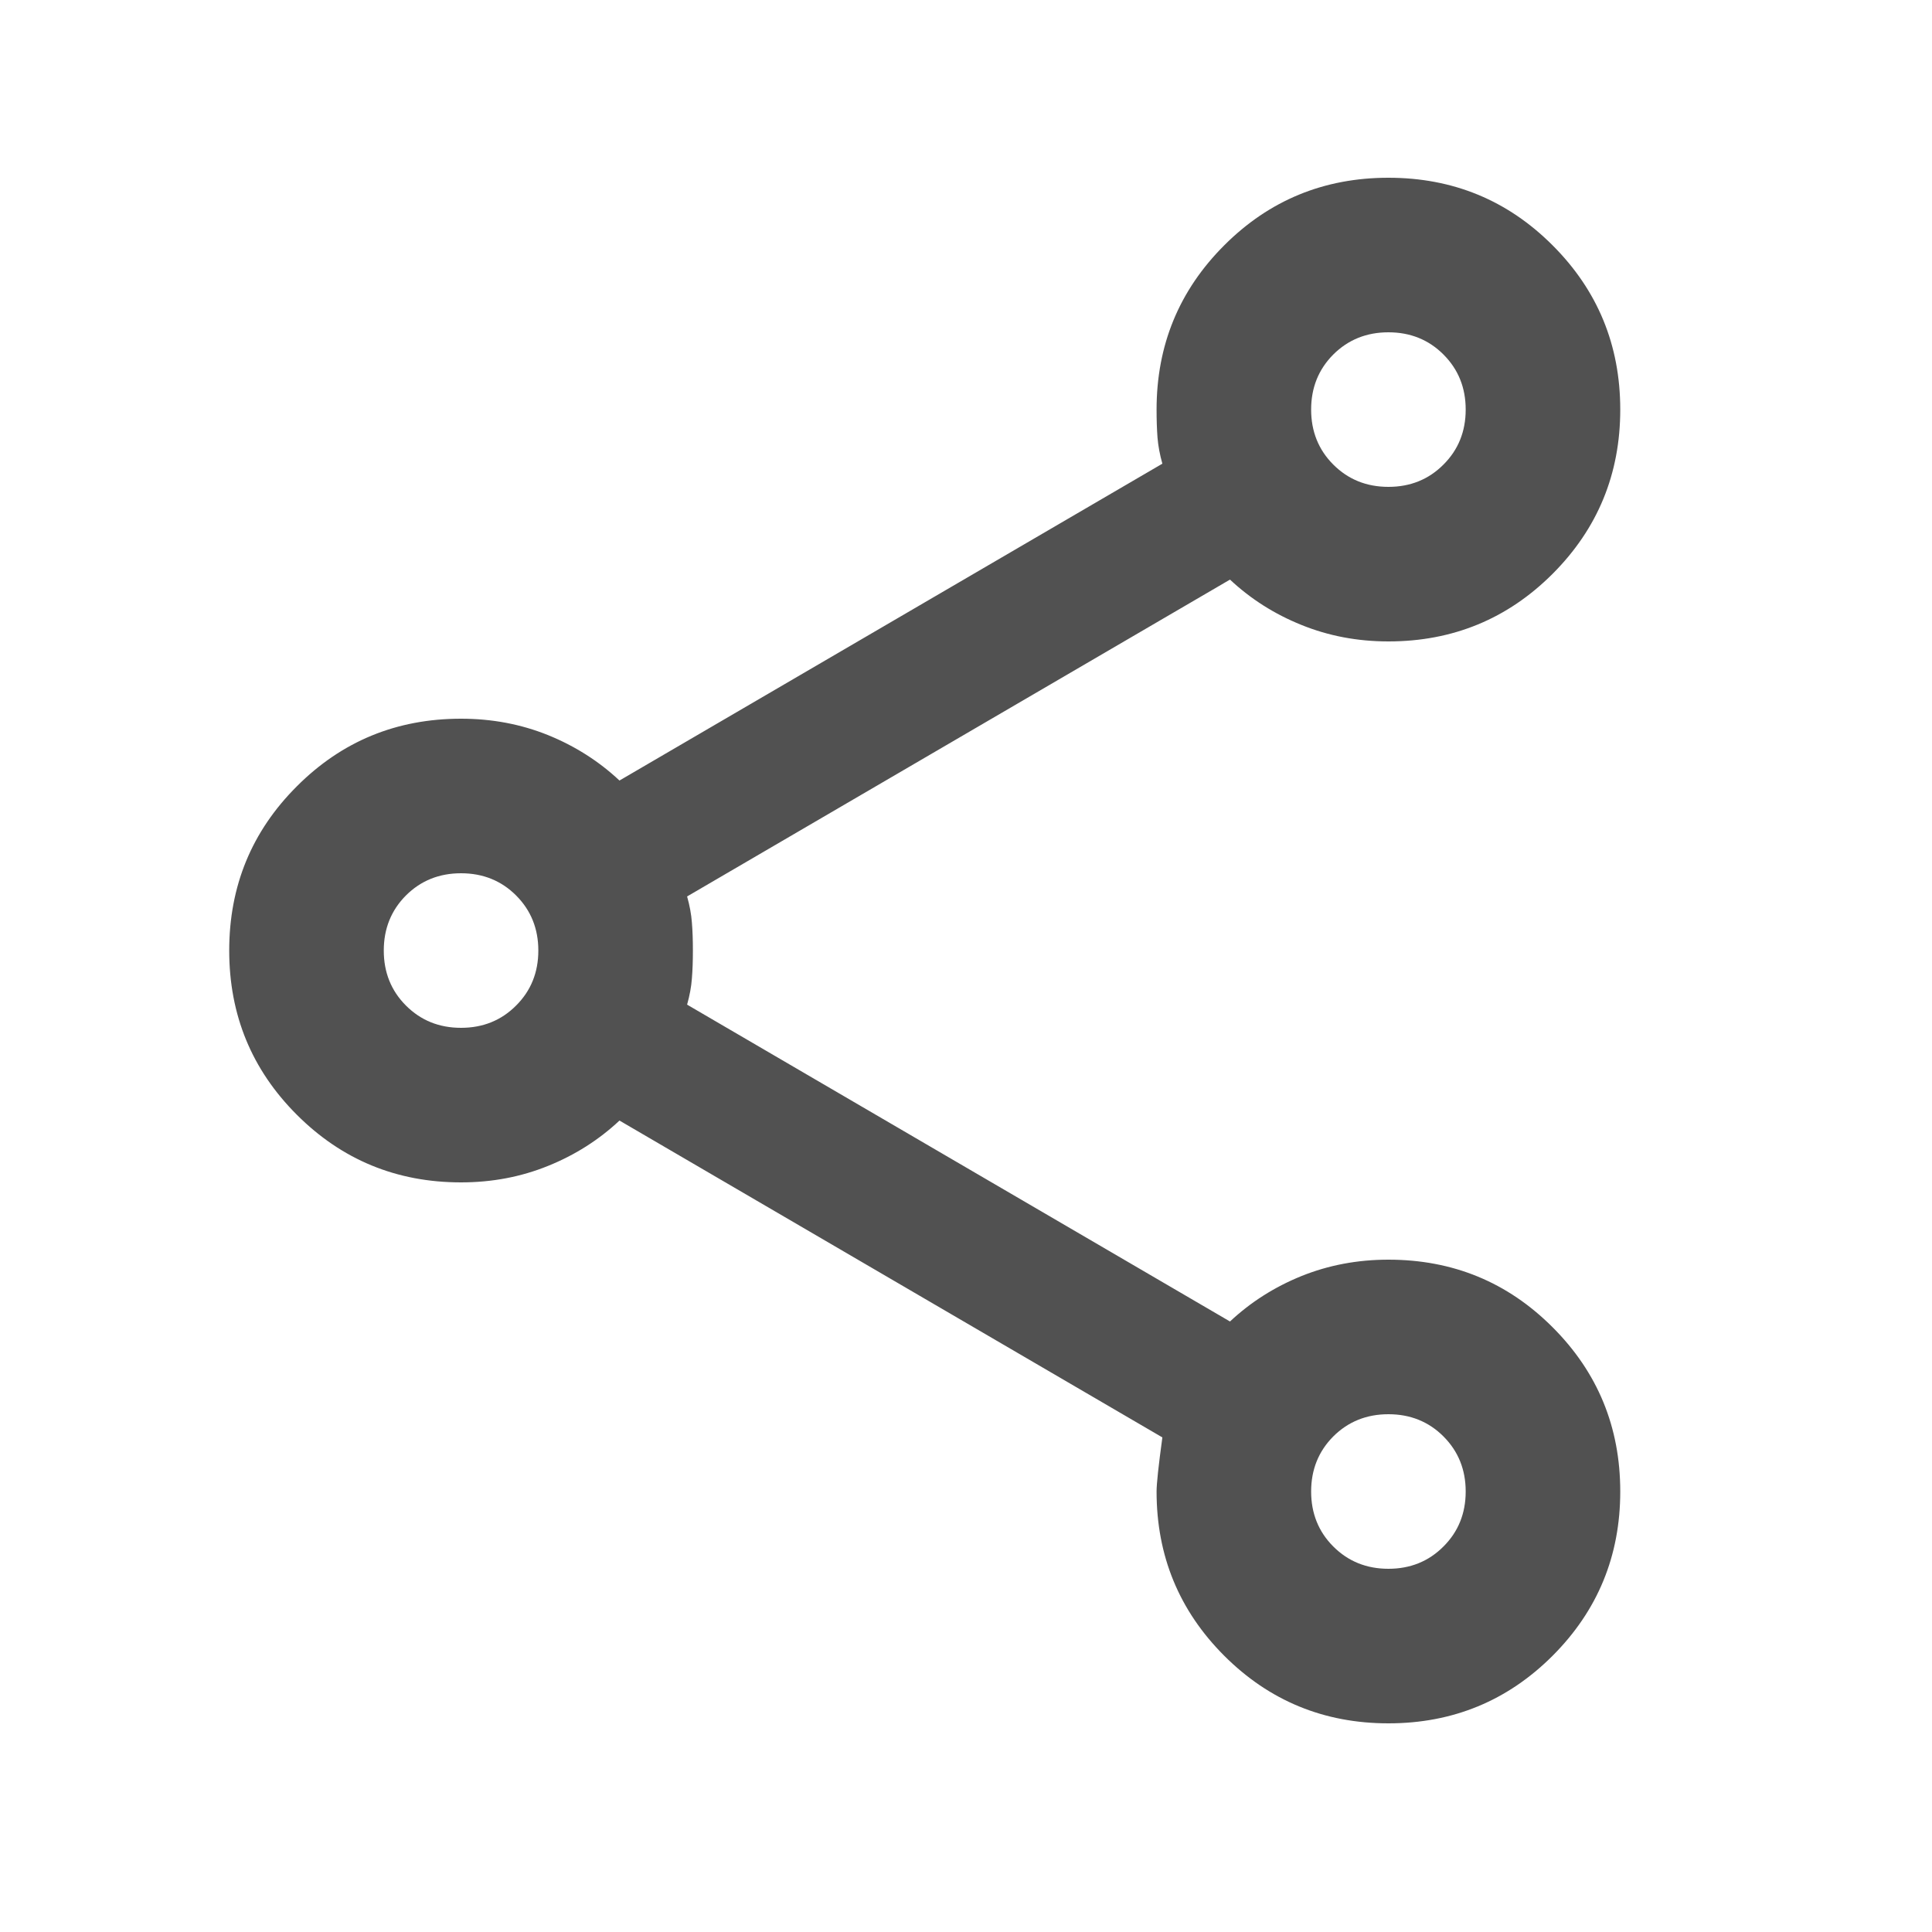 <svg width="25" height="25" viewBox="0 0 25 25" fill="none" xmlns="http://www.w3.org/2000/svg">
<path d="M17.966 22.3C17.133 22.3 16.424 22.008 15.841 21.425C15.258 20.841 14.966 20.133 14.966 19.3C14.966 19.2 14.991 18.966 15.041 18.6L8.016 14.5C7.749 14.75 7.441 14.946 7.091 15.087C6.741 15.229 6.366 15.3 5.966 15.3C5.132 15.3 4.424 15.008 3.841 14.425C3.257 13.841 2.966 13.133 2.966 12.3C2.966 11.466 3.257 10.758 3.841 10.175C4.424 9.591 5.132 9.3 5.966 9.3C6.366 9.3 6.741 9.371 7.091 9.512C7.441 9.654 7.749 9.85 8.016 10.1L15.041 6C15.008 5.883 14.987 5.771 14.978 5.662C14.97 5.554 14.966 5.433 14.966 5.3C14.966 4.466 15.258 3.758 15.841 3.175C16.424 2.591 17.133 2.3 17.966 2.3C18.799 2.3 19.508 2.591 20.091 3.175C20.674 3.758 20.966 4.466 20.966 5.3C20.966 6.133 20.674 6.841 20.091 7.425C19.508 8.008 18.799 8.3 17.966 8.3C17.566 8.3 17.191 8.229 16.841 8.087C16.491 7.946 16.183 7.75 15.916 7.5L8.891 11.6C8.924 11.716 8.945 11.829 8.953 11.937C8.962 12.046 8.966 12.166 8.966 12.3C8.966 12.433 8.962 12.554 8.953 12.662C8.945 12.771 8.924 12.883 8.891 13L15.916 17.1C16.183 16.85 16.491 16.654 16.841 16.512C17.191 16.371 17.566 16.3 17.966 16.3C18.799 16.3 19.508 16.591 20.091 17.175C20.674 17.758 20.966 18.466 20.966 19.3C20.966 20.133 20.674 20.841 20.091 21.425C19.508 22.008 18.799 22.3 17.966 22.3ZM17.966 20.3C18.249 20.3 18.487 20.204 18.678 20.012C18.87 19.821 18.966 19.583 18.966 19.3C18.966 19.017 18.87 18.779 18.678 18.587C18.487 18.396 18.249 18.3 17.966 18.3C17.683 18.3 17.445 18.396 17.253 18.587C17.062 18.779 16.966 19.017 16.966 19.3C16.966 19.583 17.062 19.821 17.253 20.012C17.445 20.204 17.683 20.3 17.966 20.3ZM5.966 13.3C6.249 13.3 6.487 13.204 6.678 13.012C6.87 12.821 6.966 12.583 6.966 12.3C6.966 12.017 6.87 11.779 6.678 11.587C6.487 11.396 6.249 11.3 5.966 11.3C5.682 11.3 5.445 11.396 5.253 11.587C5.062 11.779 4.966 12.017 4.966 12.3C4.966 12.583 5.062 12.821 5.253 13.012C5.445 13.204 5.682 13.3 5.966 13.3ZM17.966 6.3C18.249 6.3 18.487 6.204 18.678 6.012C18.87 5.821 18.966 5.583 18.966 5.3C18.966 5.016 18.87 4.779 18.678 4.587C18.487 4.396 18.249 4.3 17.966 4.3C17.683 4.3 17.445 4.396 17.253 4.587C17.062 4.779 16.966 5.016 16.966 5.3C16.966 5.583 17.062 5.821 17.253 6.012C17.445 6.204 17.683 6.3 17.966 6.3Z" fill="#262626" fill-opacity="0.8"/>
</svg>
